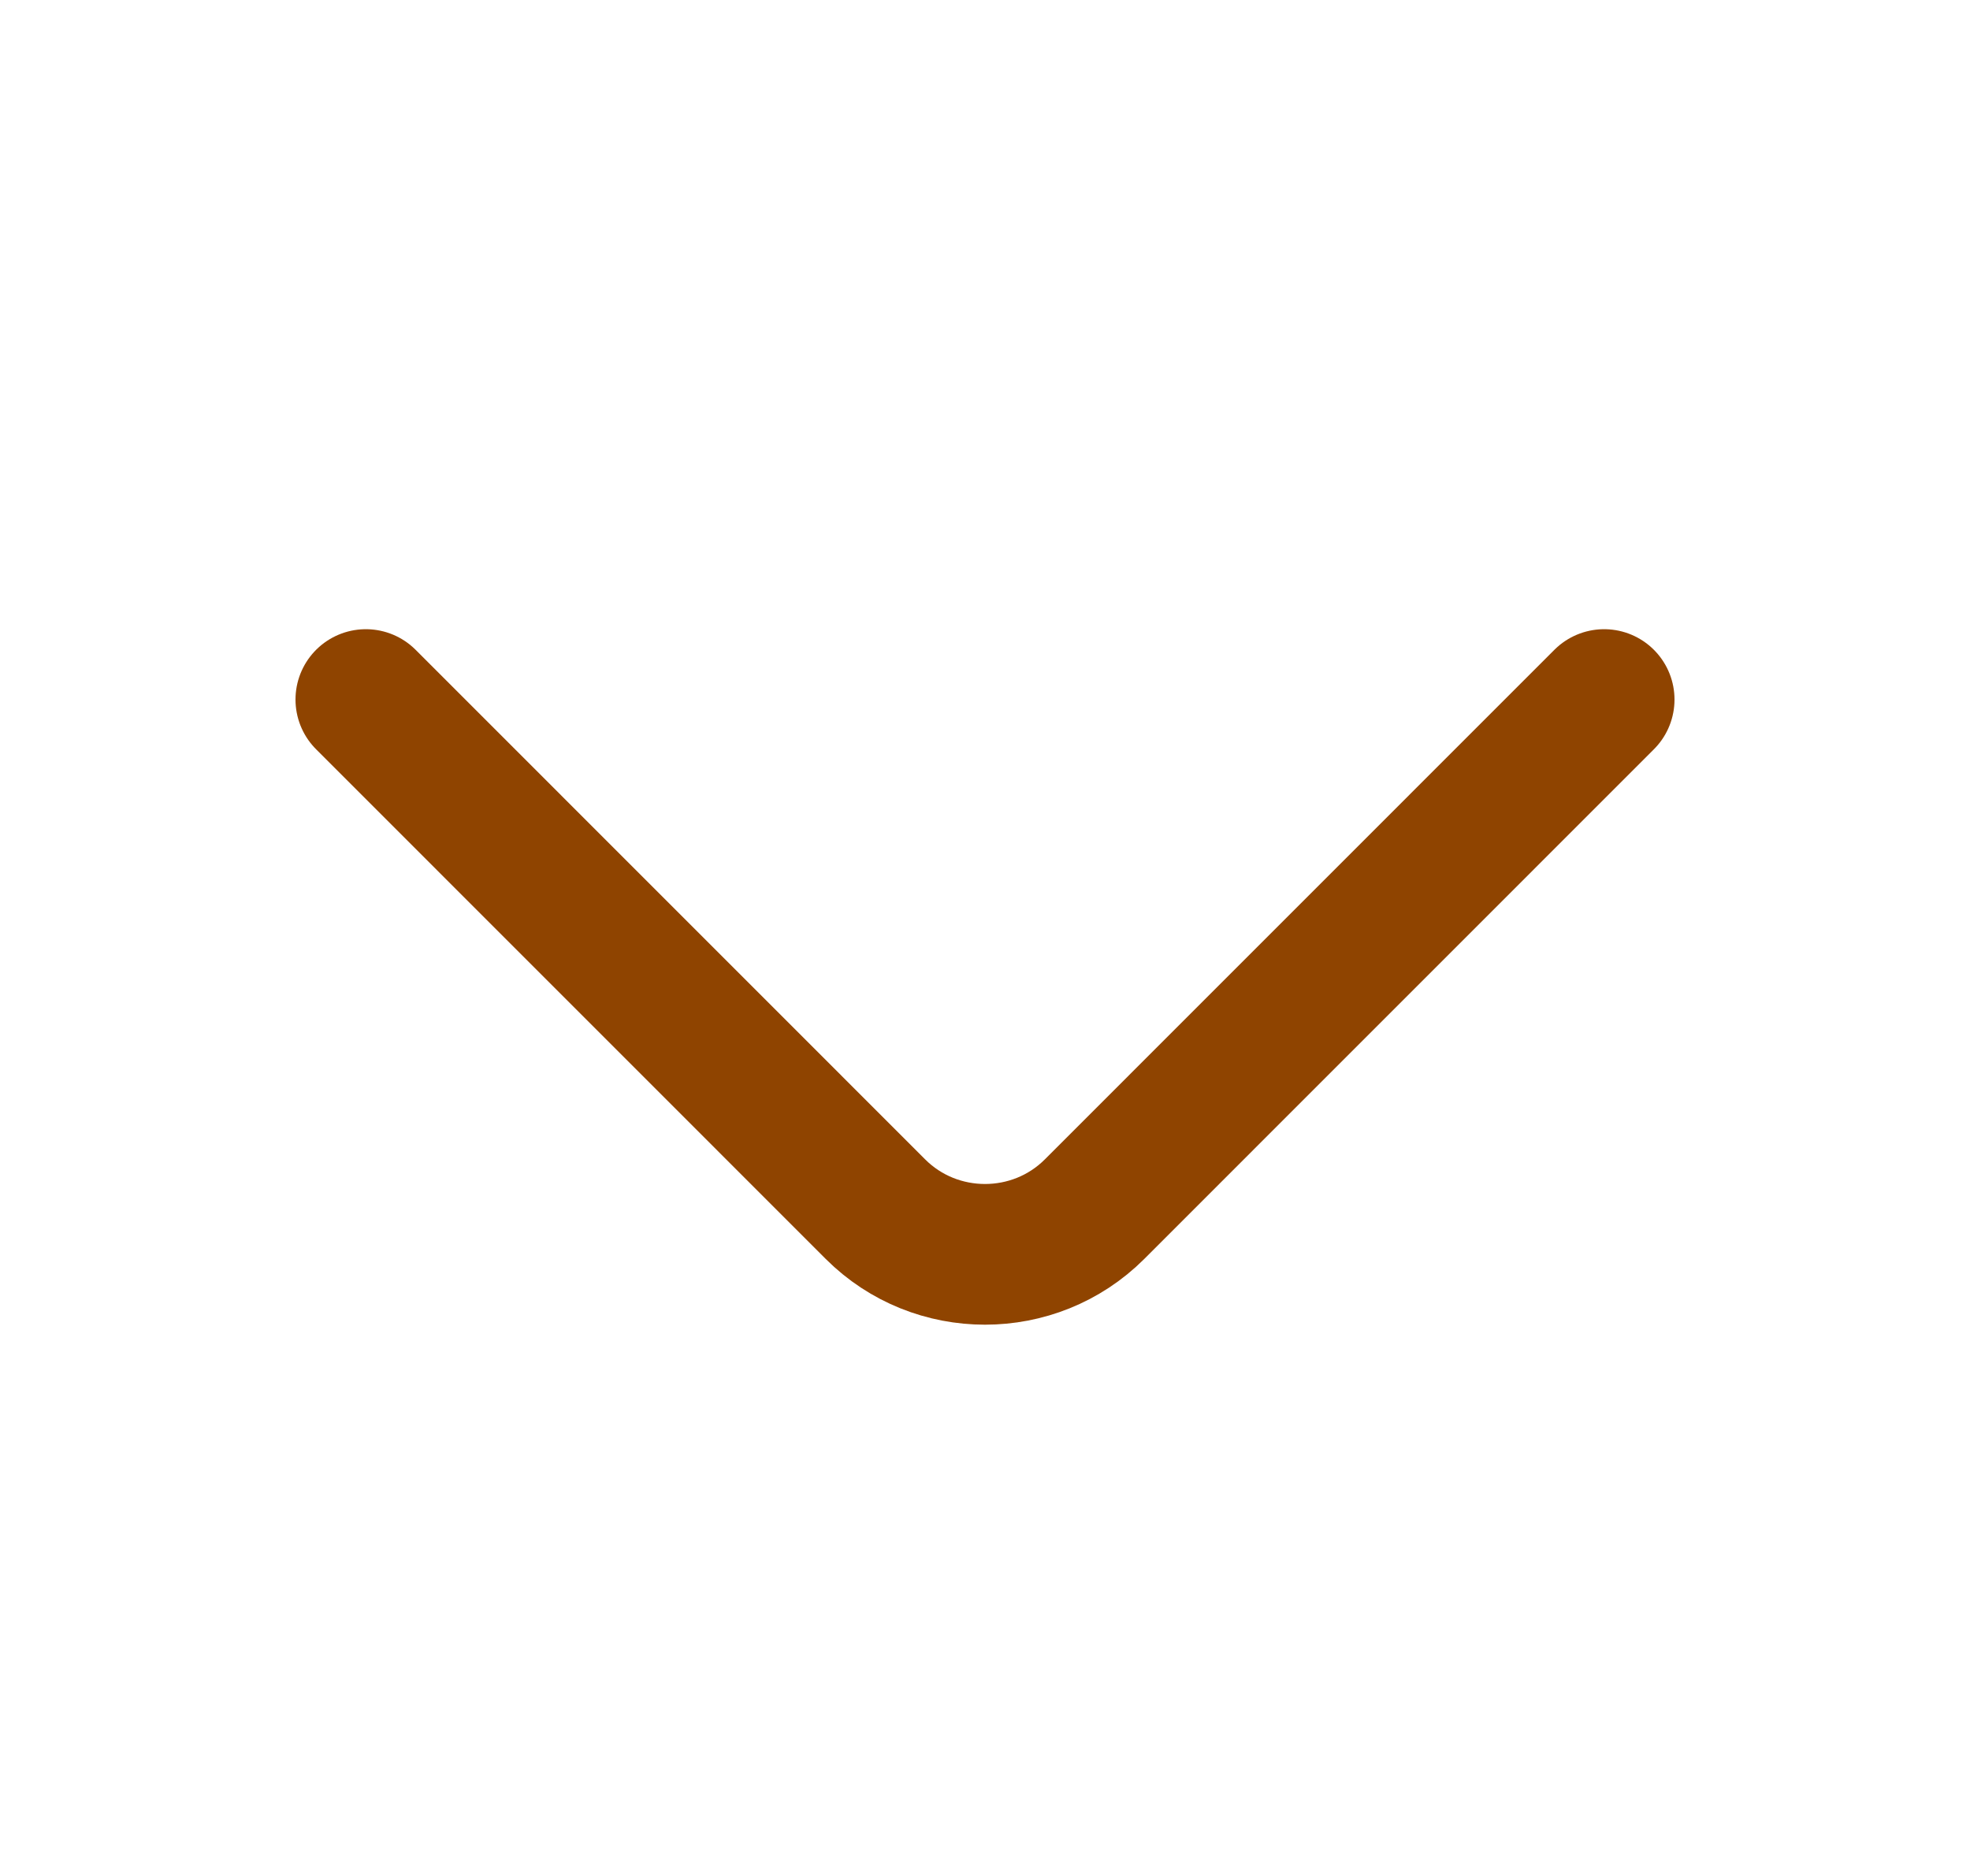 <svg width="21" height="20" viewBox="0 0 21 20" fill="none" xmlns="http://www.w3.org/2000/svg">
<path d="M17.1 7.458L11.667 12.892C11.025 13.533 9.975 13.533 9.333 12.892L3.9 7.458" stroke="#8F4400" stroke-width="1.5" stroke-miterlimit="10" stroke-linecap="round" stroke-linejoin="round"/>
</svg>
